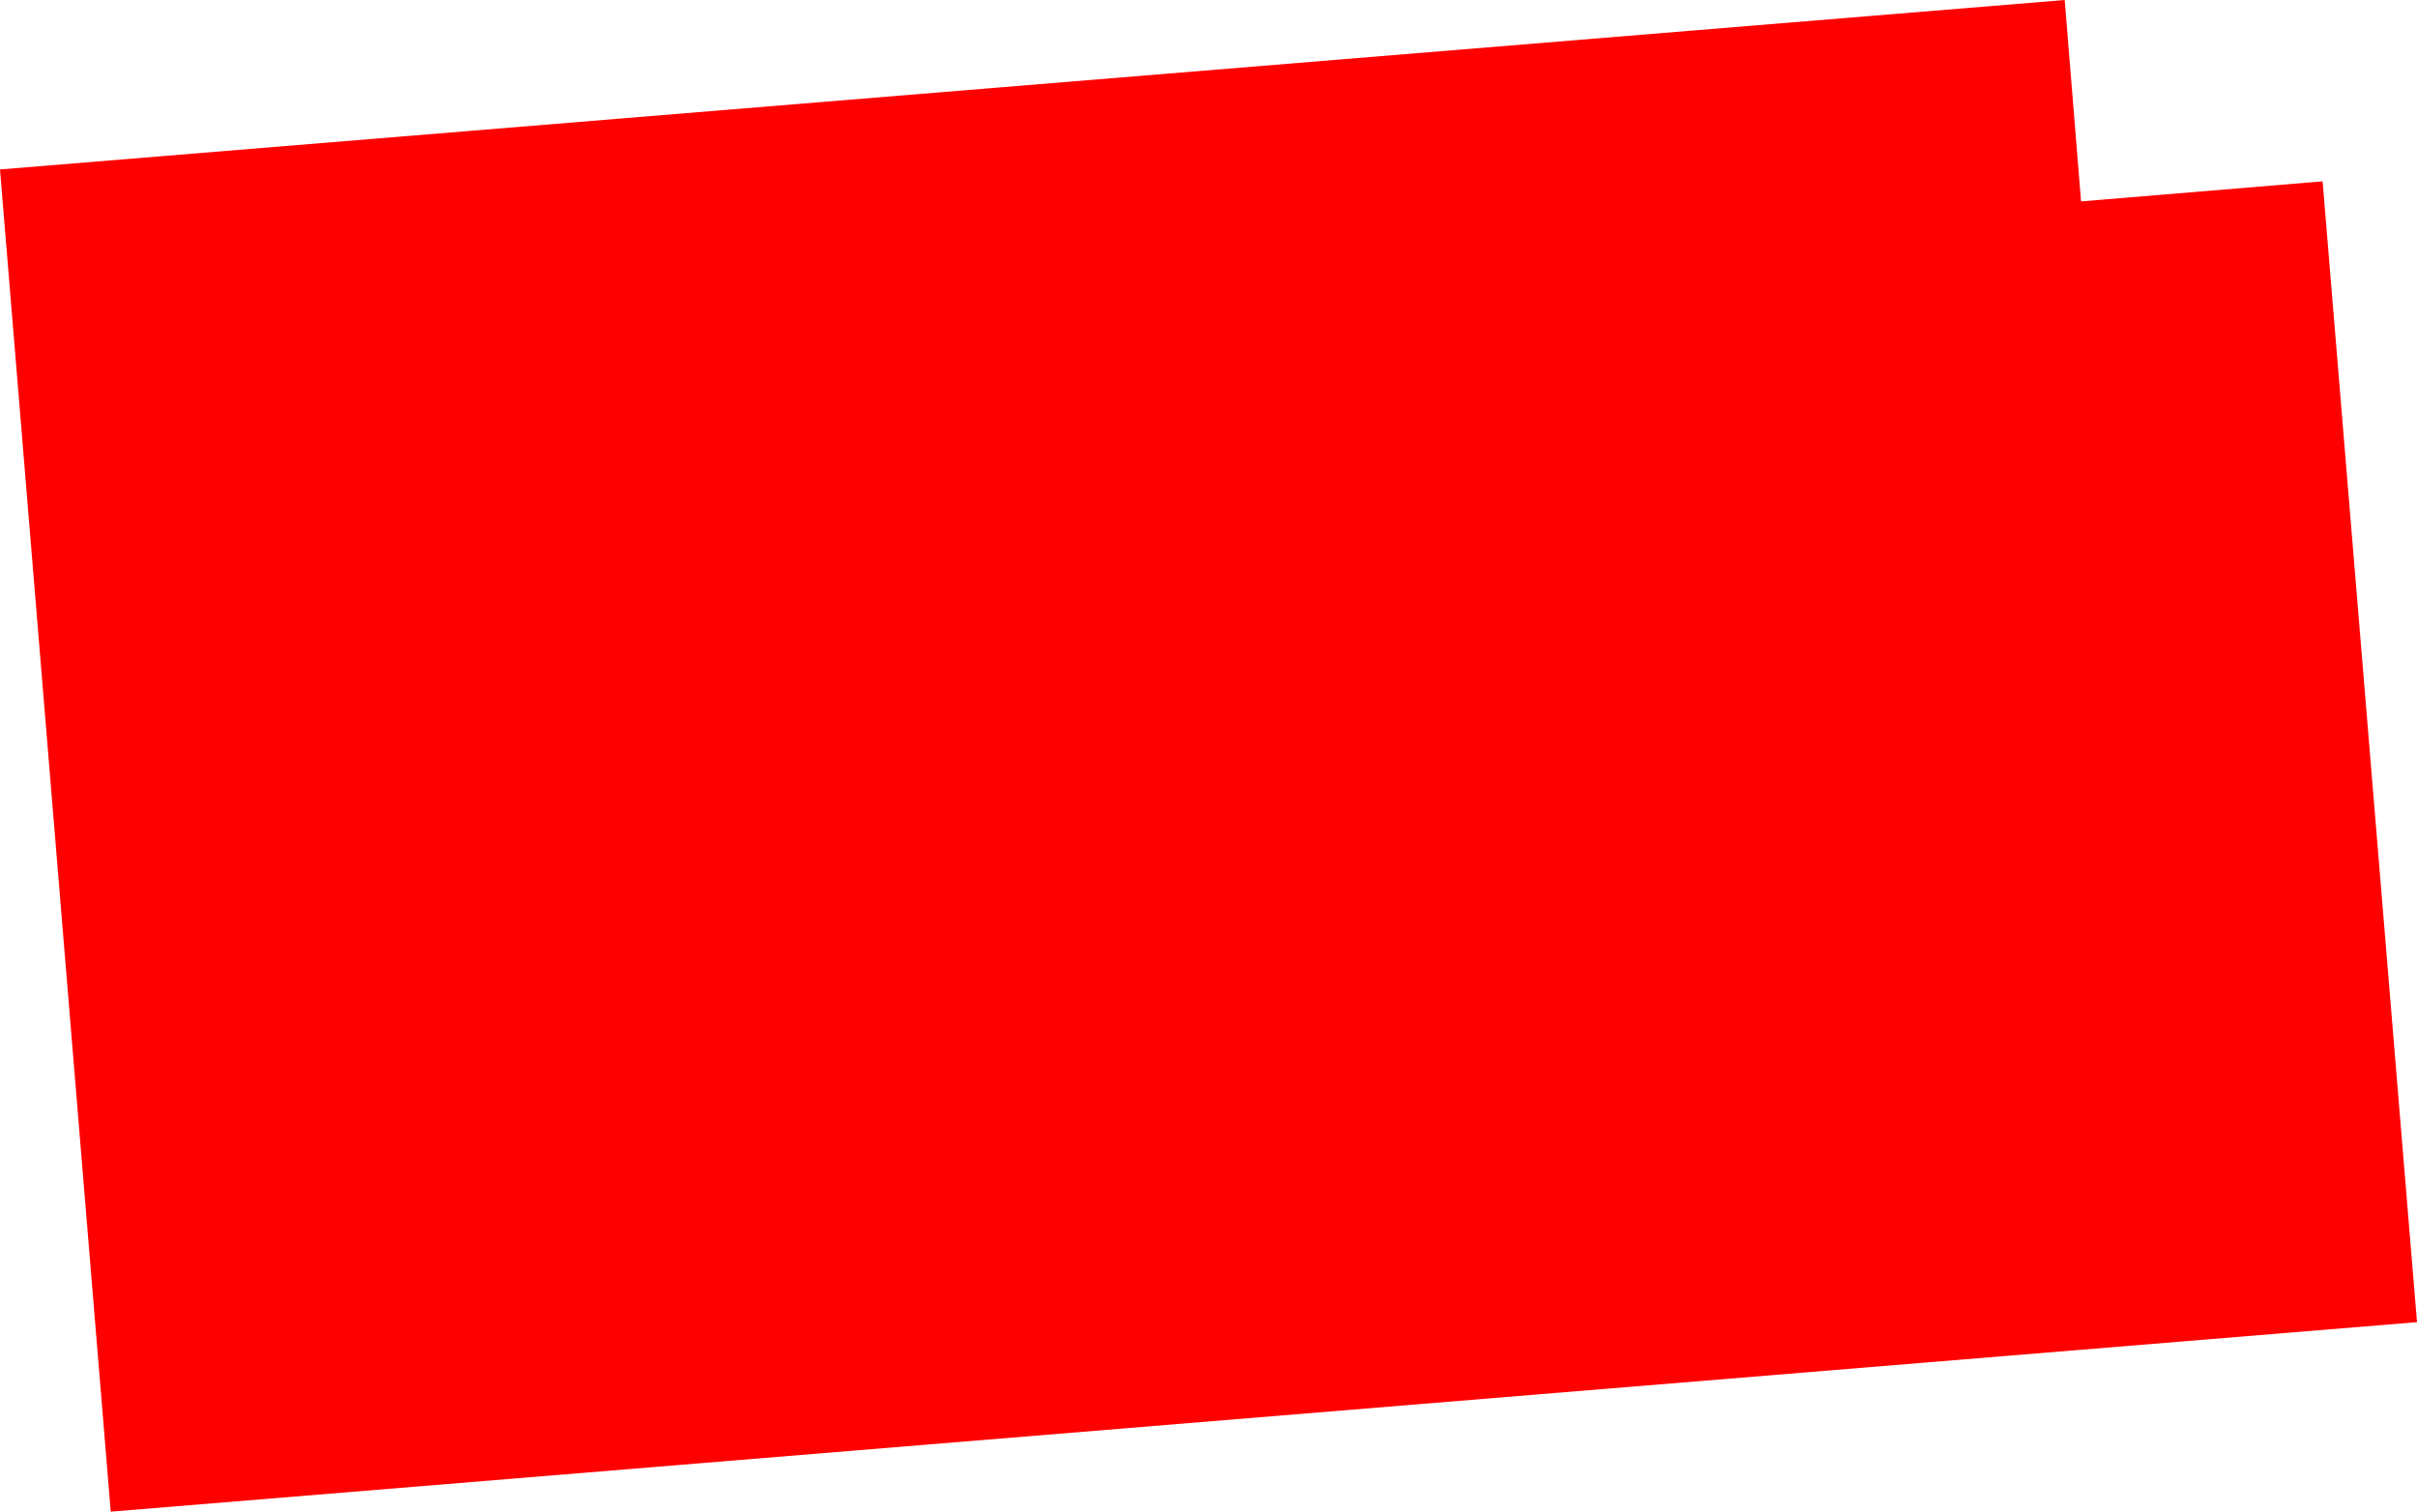 <?xml version="1.0" encoding="UTF-8" standalone="no"?>
<svg xmlns:xlink="http://www.w3.org/1999/xlink" height="101.7px" width="162.6px" xmlns="http://www.w3.org/2000/svg">
  <g transform="matrix(1.0, 0.0, 0.0, 1.0, 13.4, 11.5)">
    <path d="M126.6 2.05 L142.85 0.7 149.2 77.45 -5.95 90.2 -13.4 -0.1 125.5 -11.5 126.6 2.05" fill="#ff0000"/>
  </g>
</svg>
